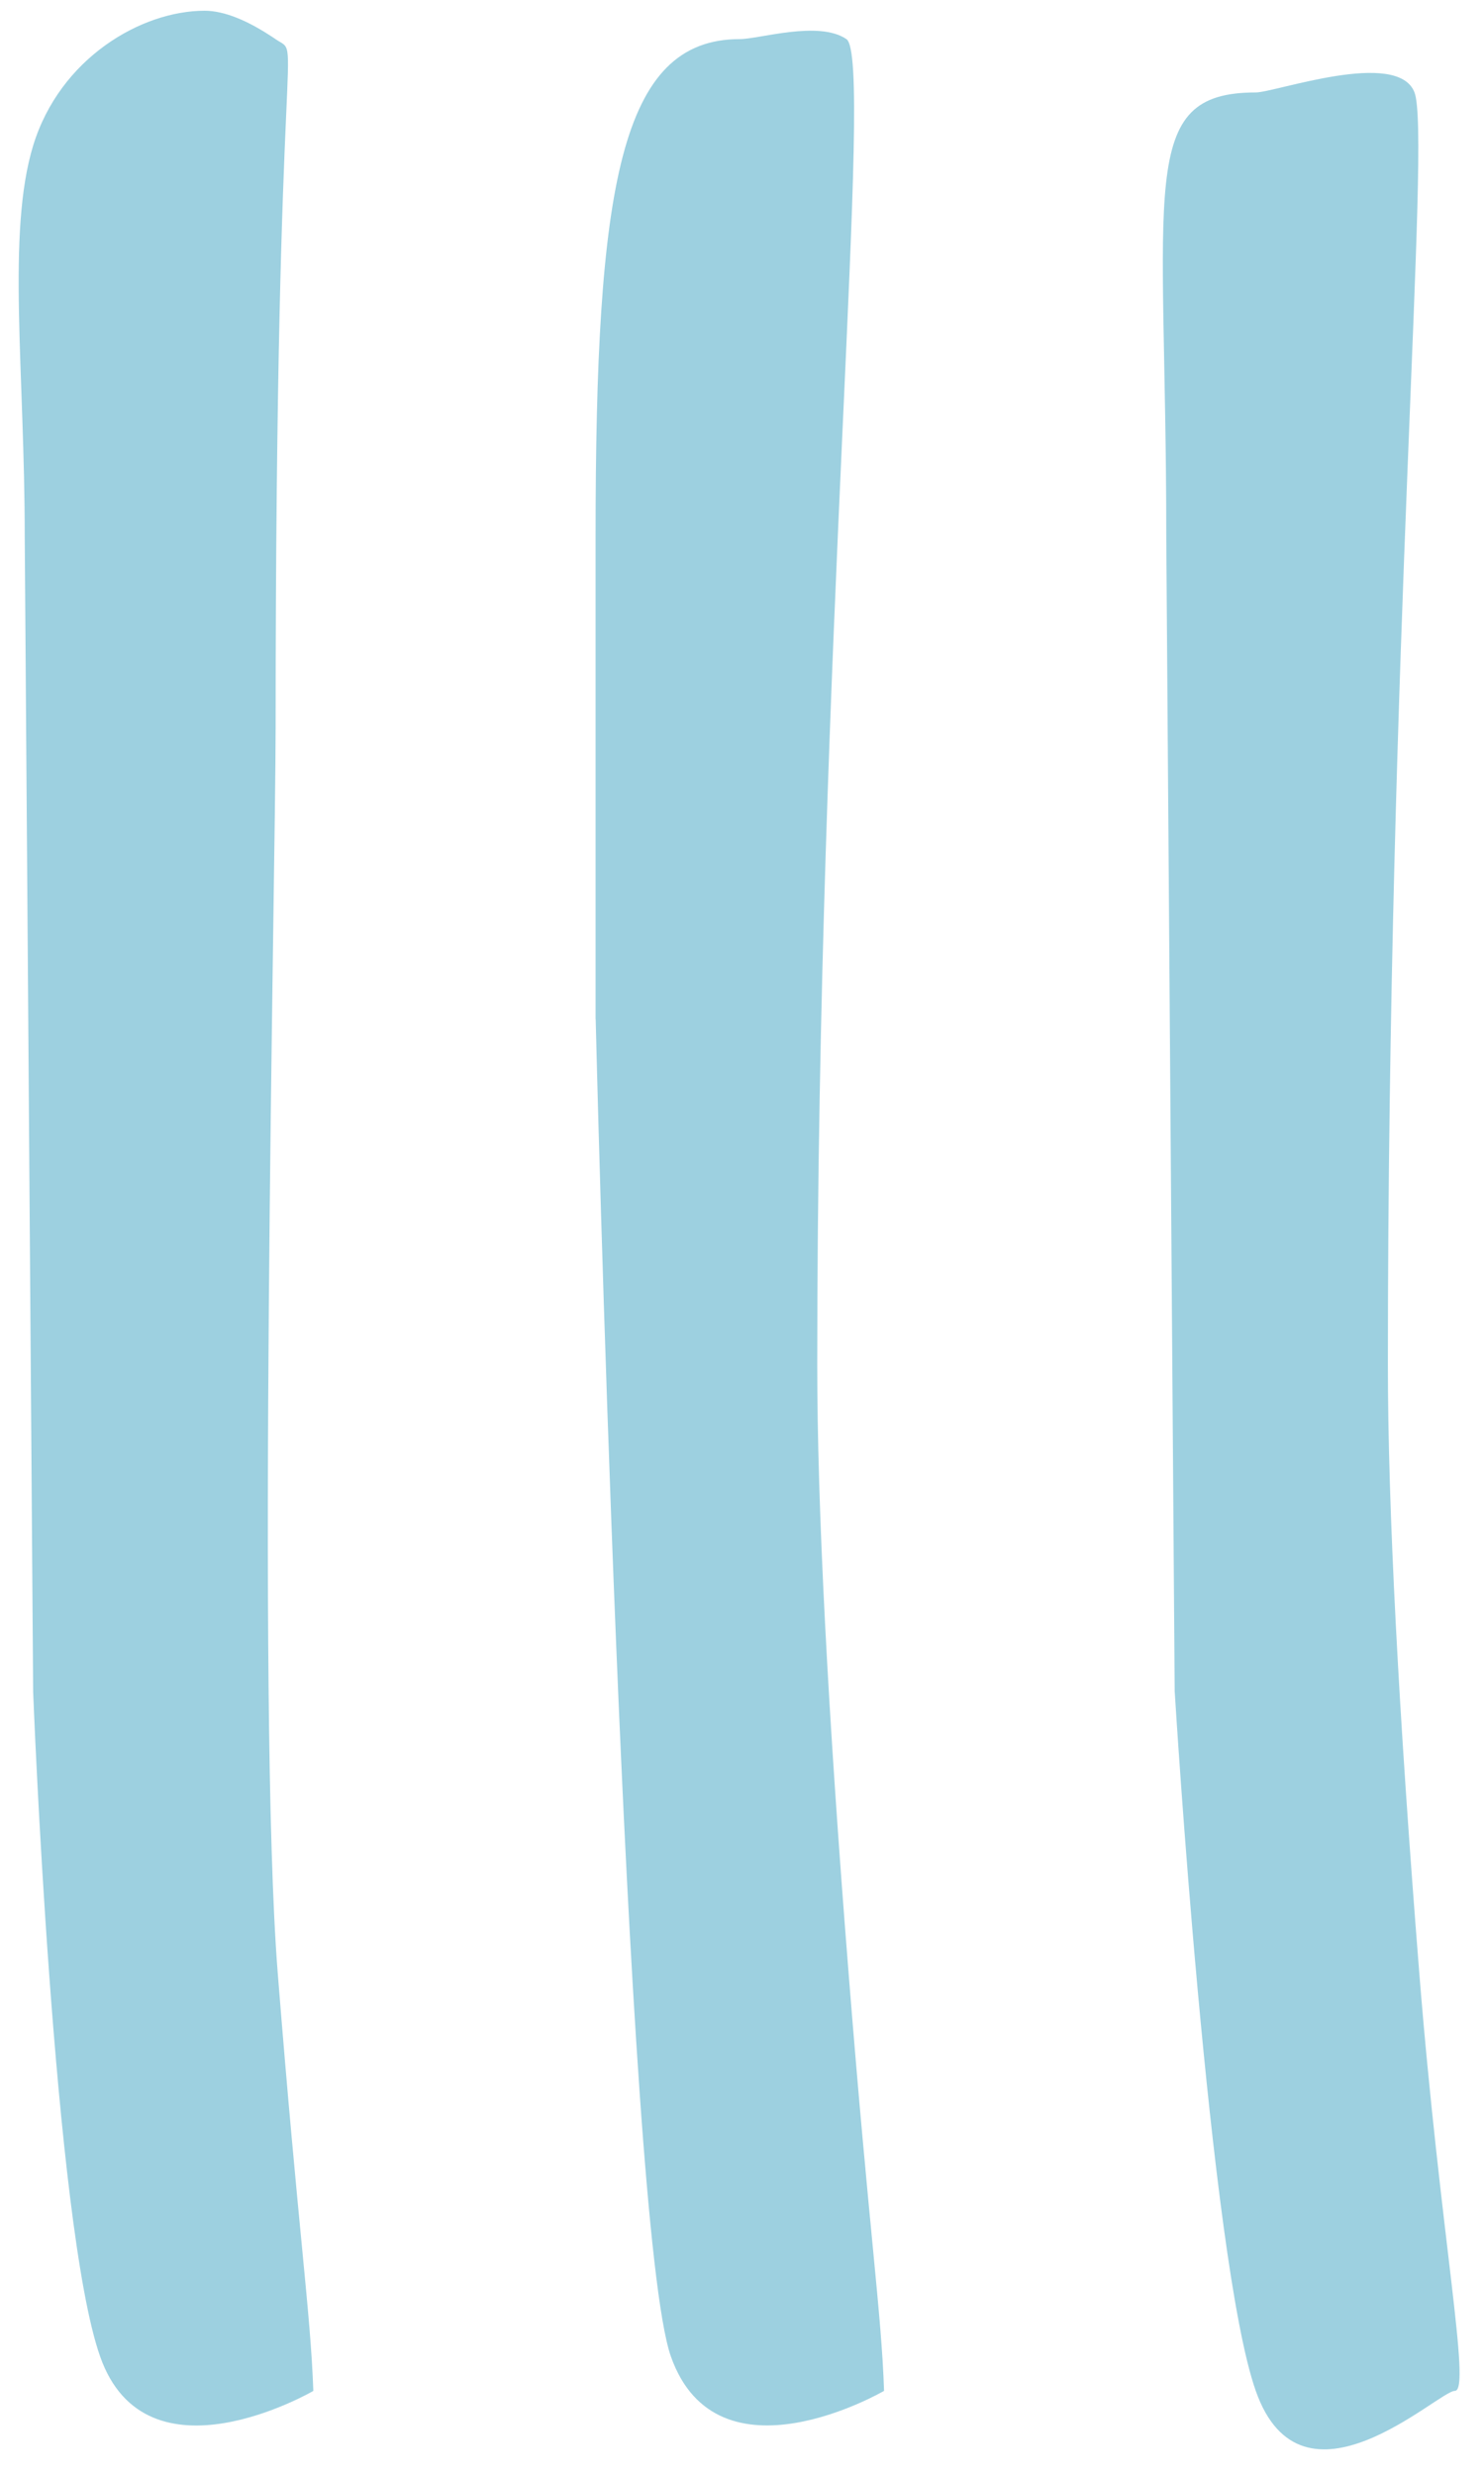 <svg xmlns="http://www.w3.org/2000/svg" viewBox="0 0 30 50">
  <g id="Page-1" fill="none" fill-rule="evenodd">
    <g id="mute" fill="#9DD0E0">
      <path id="stick3" d="M.67 34.18L.5 10.845c0-3.34-.368-6.137.17-7.903C1.21 1.177 2.855.217 4.135.217c.395 0 .874.192 1.437.575.563.384 0-.828 0 13.916 0 2.872-.38 19.834.042 25.147.423 5.314.662 6.824.72 8.45 0 0-3.375 1.966-4.31-.695C1.085 44.948.67 34.18.67 34.18z"/>
      <path id="stick2" d="M12.04 20.588v-9.744C12.04 3.76 12.533.79 14.955.79c.395 0 1.592-.382 2.156 0 .564.384-.59 12.04-.59 26.784 0 2.873.21 6.966.633 12.28.422 5.313.662 6.823.718 8.45 0 0-3.372 1.965-4.31-.696-.936-2.66-1.52-27.02-1.52-27.02z"/>
      <path id="stick1" d="M23.747 34.18l-.17-23.336c0-7.085-.615-8.976 1.808-8.976.394 0 2.87-.888 3.21 0 .337.887-.538 10.962-.538 25.706 0 2.873.212 6.966.634 12.28.424 5.313 1.058 8.45.72 8.45-.338 0-3.09 2.66-4.025 0-.937-2.66-1.638-14.123-1.638-14.123z"/>
    </g>
  </g>
</svg>
